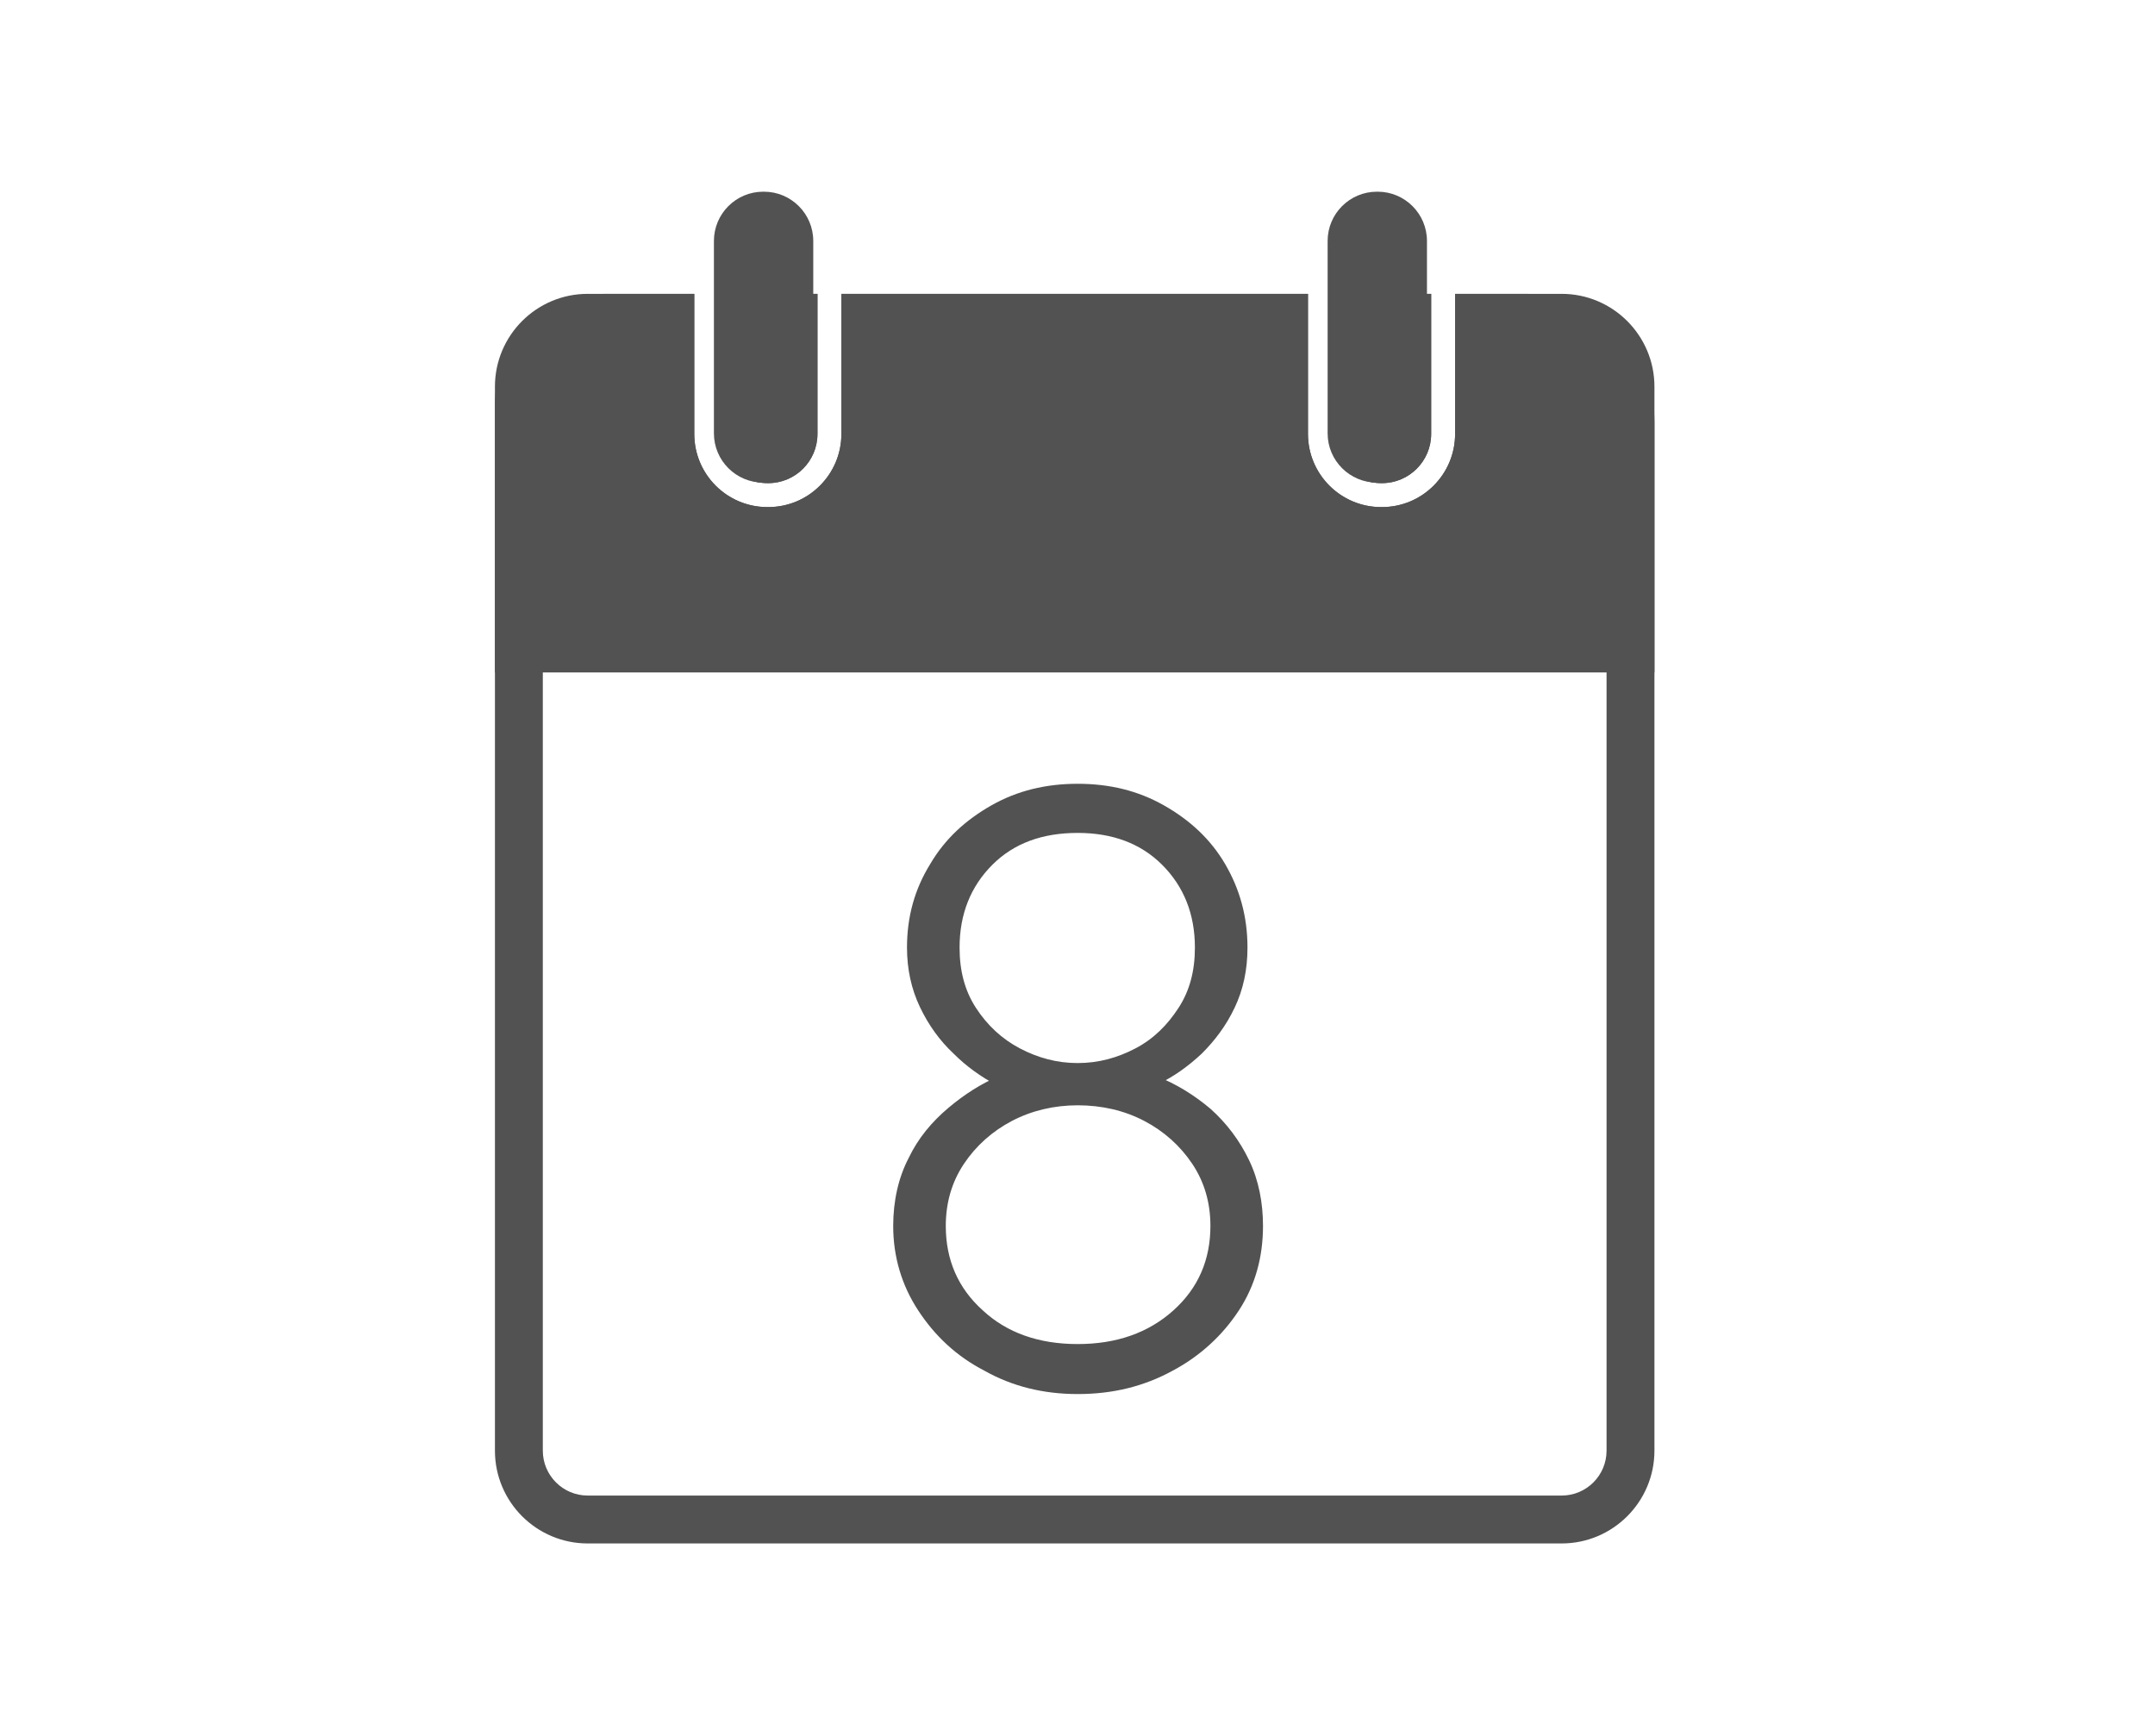 <?xml version="1.0" encoding="UTF-8" standalone="no"?>
<!DOCTYPE svg PUBLIC "-//W3C//DTD SVG 1.1//EN" "http://www.w3.org/Graphics/SVG/1.1/DTD/svg11.dtd">
<svg width="100%" height="100%" viewBox="0 0 180 145" version="1.1" xmlns="http://www.w3.org/2000/svg" xmlns:xlink="http://www.w3.org/1999/xlink" xml:space="preserve" xmlns:serif="http://www.serif.com/" style="fill-rule:evenodd;clip-rule:evenodd;stroke-linejoin:round;stroke-miterlimit:2;">
    <g transform="matrix(1,0,0,1,-2117,-640)">
        <g transform="matrix(1,0,0,1,-688.71,572.221)">
            <g transform="matrix(1,0,0,1,688.71,-572.221)">
                <path d="M2187.28,664.545L2226.25,664.545L2226.25,676.244C2226.25,679.618 2228.99,682.357 2232.36,682.357L2232.43,682.357C2235.8,682.357 2238.54,679.618 2238.54,676.244L2238.54,664.545L2247.44,664.545C2251.71,664.545 2255.19,668.018 2255.19,672.296L2255.19,761.173C2255.19,765.451 2251.71,768.924 2247.44,768.924L2166.09,768.924C2161.81,768.924 2158.34,765.451 2158.34,761.173L2158.34,672.296C2158.34,668.018 2161.81,664.545 2166.09,664.545L2174.99,664.545L2174.99,676.244C2174.99,679.618 2177.72,682.357 2181.1,682.357L2181.17,682.357C2184.54,682.357 2187.28,679.618 2187.28,676.244L2187.28,664.545ZM2242.54,668.545L2242.54,676.244C2242.54,681.826 2238.01,686.357 2232.43,686.357L2232.36,686.357C2226.78,686.357 2222.25,681.826 2222.25,676.244L2222.25,668.545L2191.28,668.545L2191.28,676.244C2191.28,681.826 2186.75,686.357 2181.17,686.357L2181.1,686.357C2175.52,686.357 2170.99,681.826 2170.99,676.244L2170.99,668.545L2166.09,668.545C2164.02,668.545 2162.34,670.226 2162.34,672.296C2162.34,672.296 2162.34,761.173 2162.34,761.173C2162.34,763.243 2164.02,764.924 2166.09,764.924L2247.44,764.924C2249.51,764.924 2251.19,763.243 2251.19,761.173C2251.19,761.173 2251.19,672.296 2251.19,672.296C2251.19,670.226 2249.51,668.545 2247.44,668.545L2242.54,668.545ZM2236.54,664.545L2236.54,676.244C2236.54,678.514 2234.7,680.357 2232.43,680.357L2232.36,680.357C2230.09,680.357 2228.25,678.514 2228.25,676.244L2228.25,664.545L2236.54,664.545ZM2185.28,664.545L2185.28,676.244C2185.28,678.514 2183.44,680.357 2181.17,680.357L2181.1,680.357C2178.83,680.357 2176.99,678.514 2176.99,676.244L2176.99,664.545L2185.28,664.545ZM2232.54,668.545L2232.25,668.545L2232.25,676.244C2232.25,676.306 2232.3,676.357 2232.36,676.357L2232.43,676.357C2232.49,676.357 2232.54,676.306 2232.54,676.244L2232.54,668.545ZM2181.28,668.545L2180.99,668.545L2180.99,676.244C2180.99,676.306 2181.04,676.357 2181.1,676.357L2181.17,676.357C2181.23,676.357 2181.28,676.306 2181.28,676.244L2181.28,668.545Z" style="fill:rgb(82,82,82);"/>
            </g>
            <g transform="matrix(1,0,0,1,688.71,-572.221)">
                <path d="M2187.28,664.545L2226.25,664.545L2226.25,676.244C2226.25,679.618 2228.99,682.357 2232.36,682.357L2232.43,682.357C2235.8,682.357 2238.54,679.618 2238.54,676.244L2238.54,664.545L2244.48,664.545C2250.39,664.545 2255.19,669.344 2255.19,675.255L2255.19,696.169L2158.34,696.169L2158.34,673.778C2158.34,668.682 2162.48,664.545 2167.57,664.545L2174.99,664.545L2174.99,676.244C2174.99,679.618 2177.72,682.357 2181.1,682.357L2181.17,682.357C2184.54,682.357 2187.28,679.618 2187.28,676.244L2187.28,664.545ZM2236.54,664.545L2236.54,676.244C2236.54,678.514 2234.7,680.357 2232.43,680.357L2232.36,680.357C2230.09,680.357 2228.25,678.514 2228.25,676.244L2228.25,664.545L2236.54,664.545ZM2185.28,664.545L2185.28,676.244C2185.28,678.514 2183.44,680.357 2181.17,680.357L2181.1,680.357C2178.83,680.357 2176.99,678.514 2176.99,676.244L2176.99,664.545L2185.28,664.545Z" style="fill:rgb(82,82,82);"/>
            </g>
            <g transform="matrix(72,0,0,72,2875.42,183.648)">
                <path d="M0.376,-0.352L0.373,-0.361C0.396,-0.352 0.417,-0.339 0.436,-0.323C0.455,-0.306 0.47,-0.286 0.481,-0.263C0.492,-0.24 0.497,-0.214 0.497,-0.187C0.497,-0.151 0.488,-0.118 0.469,-0.089C0.45,-0.06 0.424,-0.036 0.392,-0.019C0.359,-0.001 0.323,0.008 0.282,0.008C0.242,0.008 0.206,-0.001 0.174,-0.019C0.141,-0.036 0.116,-0.06 0.097,-0.089C0.078,-0.118 0.068,-0.151 0.068,-0.187C0.068,-0.216 0.074,-0.243 0.086,-0.266C0.097,-0.289 0.113,-0.308 0.132,-0.324C0.151,-0.34 0.17,-0.352 0.191,-0.361L0.187,-0.351C0.17,-0.36 0.153,-0.372 0.138,-0.387C0.122,-0.402 0.109,-0.42 0.099,-0.441C0.089,-0.462 0.084,-0.485 0.084,-0.51C0.084,-0.546 0.093,-0.578 0.111,-0.607C0.128,-0.636 0.152,-0.658 0.182,-0.675C0.212,-0.692 0.245,-0.7 0.282,-0.7C0.319,-0.7 0.352,-0.692 0.382,-0.675C0.412,-0.658 0.436,-0.636 0.453,-0.607C0.47,-0.578 0.479,-0.546 0.479,-0.51C0.479,-0.484 0.474,-0.461 0.464,-0.44C0.454,-0.419 0.441,-0.402 0.426,-0.387C0.41,-0.372 0.393,-0.36 0.376,-0.352ZM0.145,-0.51C0.145,-0.483 0.151,-0.46 0.164,-0.44C0.177,-0.42 0.194,-0.404 0.215,-0.393C0.236,-0.382 0.258,-0.376 0.282,-0.376C0.306,-0.376 0.328,-0.382 0.349,-0.393C0.37,-0.404 0.386,-0.42 0.399,-0.44C0.412,-0.46 0.418,-0.483 0.418,-0.51C0.418,-0.549 0.405,-0.581 0.38,-0.606C0.355,-0.631 0.322,-0.643 0.282,-0.643C0.241,-0.643 0.208,-0.631 0.183,-0.606C0.158,-0.581 0.145,-0.549 0.145,-0.51ZM0.282,-0.05C0.327,-0.05 0.364,-0.063 0.393,-0.089C0.422,-0.115 0.436,-0.148 0.436,-0.187C0.436,-0.214 0.429,-0.238 0.415,-0.259C0.401,-0.28 0.382,-0.297 0.359,-0.309C0.336,-0.321 0.31,-0.327 0.282,-0.327C0.255,-0.327 0.229,-0.321 0.206,-0.309C0.183,-0.297 0.164,-0.28 0.15,-0.259C0.136,-0.238 0.129,-0.214 0.129,-0.187C0.129,-0.148 0.143,-0.115 0.172,-0.089C0.2,-0.063 0.237,-0.05 0.282,-0.05Z" style="fill:rgb(82,82,82);fill-rule:nonzero;"/>
            </g>
            <g transform="matrix(1.199,0,0,1.298,338.413,-788.872)">
                <path d="M2114.45,675.483C2114.45,673.734 2112.91,672.314 2111.02,672.314L2110.96,672.314C2109.07,672.314 2107.53,673.734 2107.53,675.483L2107.53,687.867C2107.53,689.616 2109.07,691.035 2110.96,691.035L2111.02,691.035C2112.91,691.035 2114.45,689.616 2114.45,687.867L2114.45,675.483Z" style="fill:rgb(82,82,82);"/>
            </g>
            <g transform="matrix(1.199,0,0,1.298,389.674,-788.872)">
                <path d="M2114.45,675.483C2114.45,673.734 2112.91,672.314 2111.02,672.314L2110.96,672.314C2109.07,672.314 2107.53,673.734 2107.53,675.483L2107.53,687.867C2107.53,689.616 2109.07,691.035 2110.96,691.035L2111.02,691.035C2112.91,691.035 2114.45,689.616 2114.45,687.867L2114.45,675.483Z" style="fill:rgb(82,82,82);"/>
            </g>
        </g>
    </g>
</svg>
